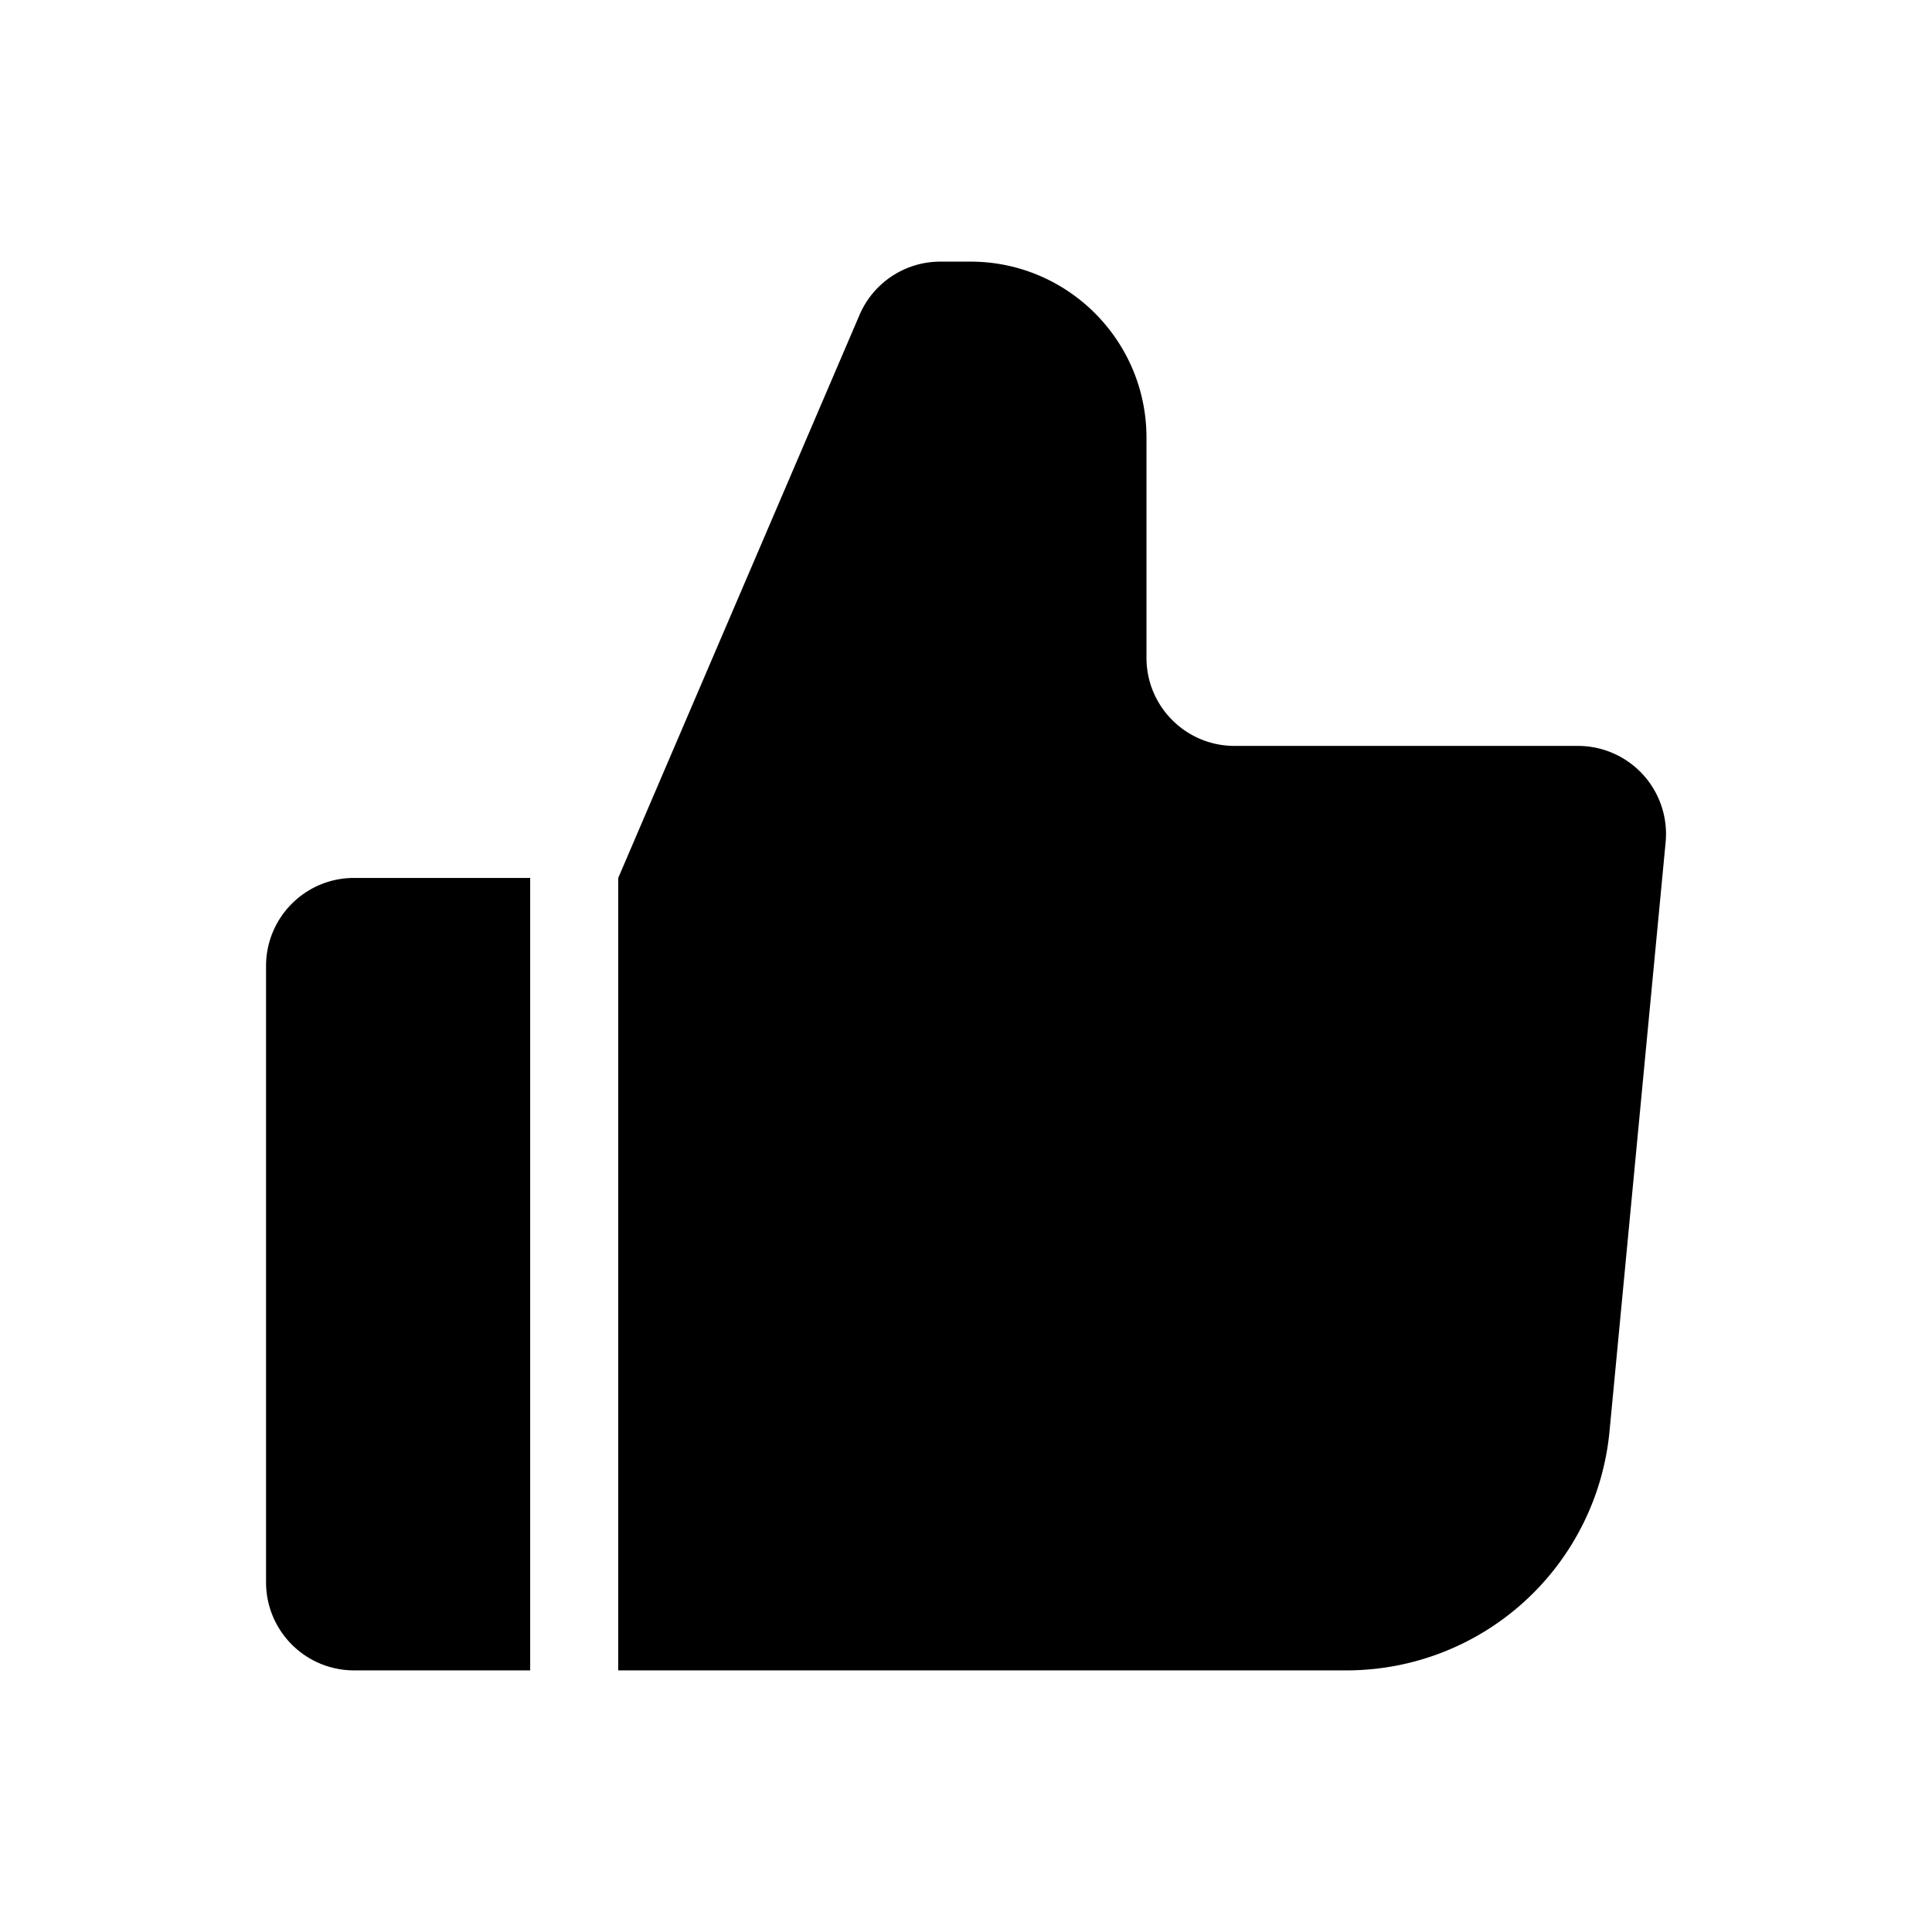 <svg xmlns="http://www.w3.org/2000/svg" width="24" height="24" fill="none" viewBox="0 0 24 24">
  <path fill="#000" d="M3.305 12v7.656c0 .604.49 1.094 1.093 1.094h2.188v-9.844H4.398c-.604 0-1.093.49-1.093 1.094Zm4.375-1.094v9.844h9.047a3.281 3.281 0 0 0 3.267-2.97l.697-7.317a1.094 1.094 0 0 0-1.09-1.197h-4.265c-.604 0-1.094-.49-1.094-1.094V5.437c0-1.208-.98-2.187-2.187-2.187h-.373c-.437 0-.833.26-1.005.663L7.68 10.906Z"/>
</svg>

